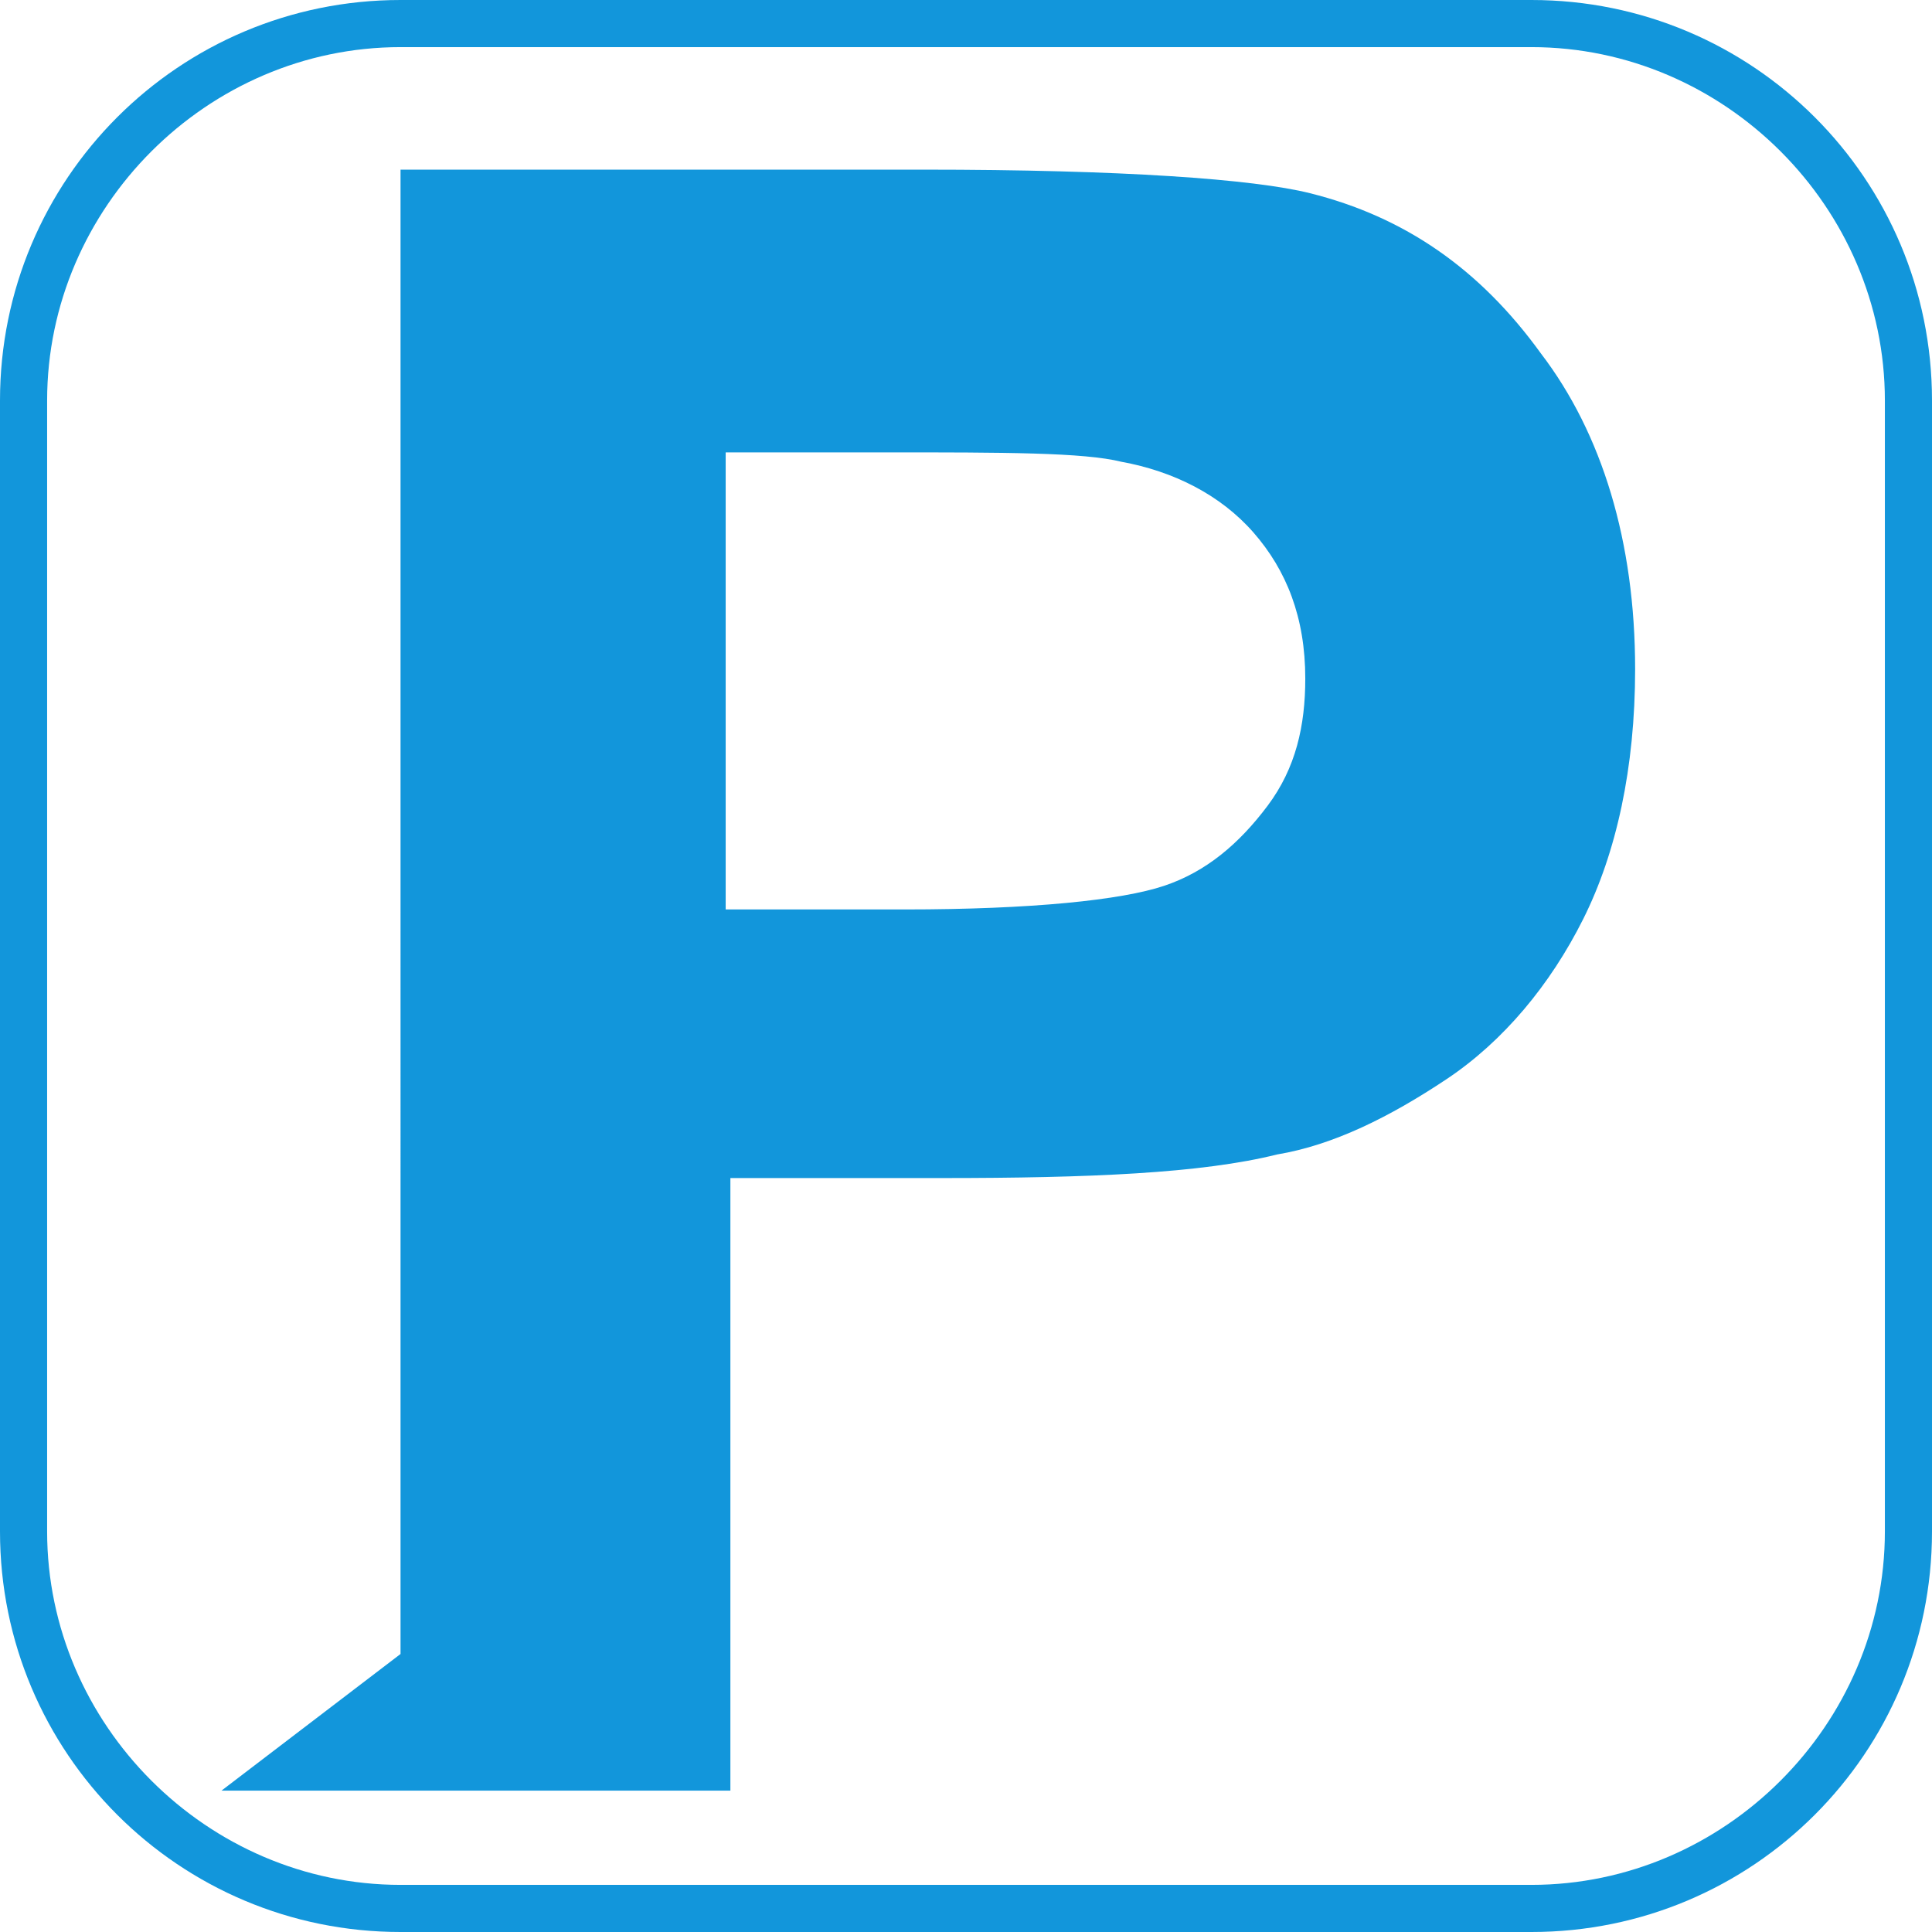 <?xml version="1.0" standalone="no"?><!DOCTYPE svg PUBLIC "-//W3C//DTD SVG 1.1//EN" "http://www.w3.org/Graphics/SVG/1.1/DTD/svg11.dtd"><svg t="1620613242870" class="icon" viewBox="0 0 1024 1024" version="1.1" xmlns="http://www.w3.org/2000/svg" p-id="1906" xmlns:xlink="http://www.w3.org/1999/xlink" width="200" height="200"><defs><style type="text/css"></style></defs><path d="M811.707 1024h-599.415C94.907 1024 0 929.093 0 811.707v-599.415C0 94.907 94.907 0 212.293 0h599.415C929.093 0 1024 94.907 1024 212.293v599.415c0 117.385-94.907 212.293-212.293 212.293zM212.293 24.976C109.893 24.976 24.976 109.893 24.976 212.293v599.415C24.976 914.107 109.893 999.024 212.293 999.024h599.415c102.4 0 187.317-84.917 187.317-187.317v-599.415C999.024 109.893 914.107 24.976 811.707 24.976h-599.415z" p-id="1907" fill="#1296db"></path><path d="M117.385 949.073l94.907-72.429V89.912h277.229c104.898 0 174.829 4.995 204.8 12.488 49.951 12.488 89.912 39.961 122.38 84.917 32.468 42.459 49.951 99.902 49.951 167.337 0 52.449-9.99 97.405-27.473 132.371s-42.459 64.937-72.429 84.917-59.941 34.966-89.912 39.961c-39.961 9.99-99.902 12.488-177.327 12.488h-112.39v324.683H117.385zM384.624 237.268v244.761h94.907c67.434 0 114.888-4.995 137.366-12.488s39.961-22.478 54.946-42.459 19.98-42.459 19.98-67.434c0-32.468-9.99-57.444-27.473-77.424s-42.459-32.468-69.932-37.463c-19.98-4.995-62.439-4.995-124.878-4.995h-84.917z" p-id="1908" fill="#1296db"></path></svg>